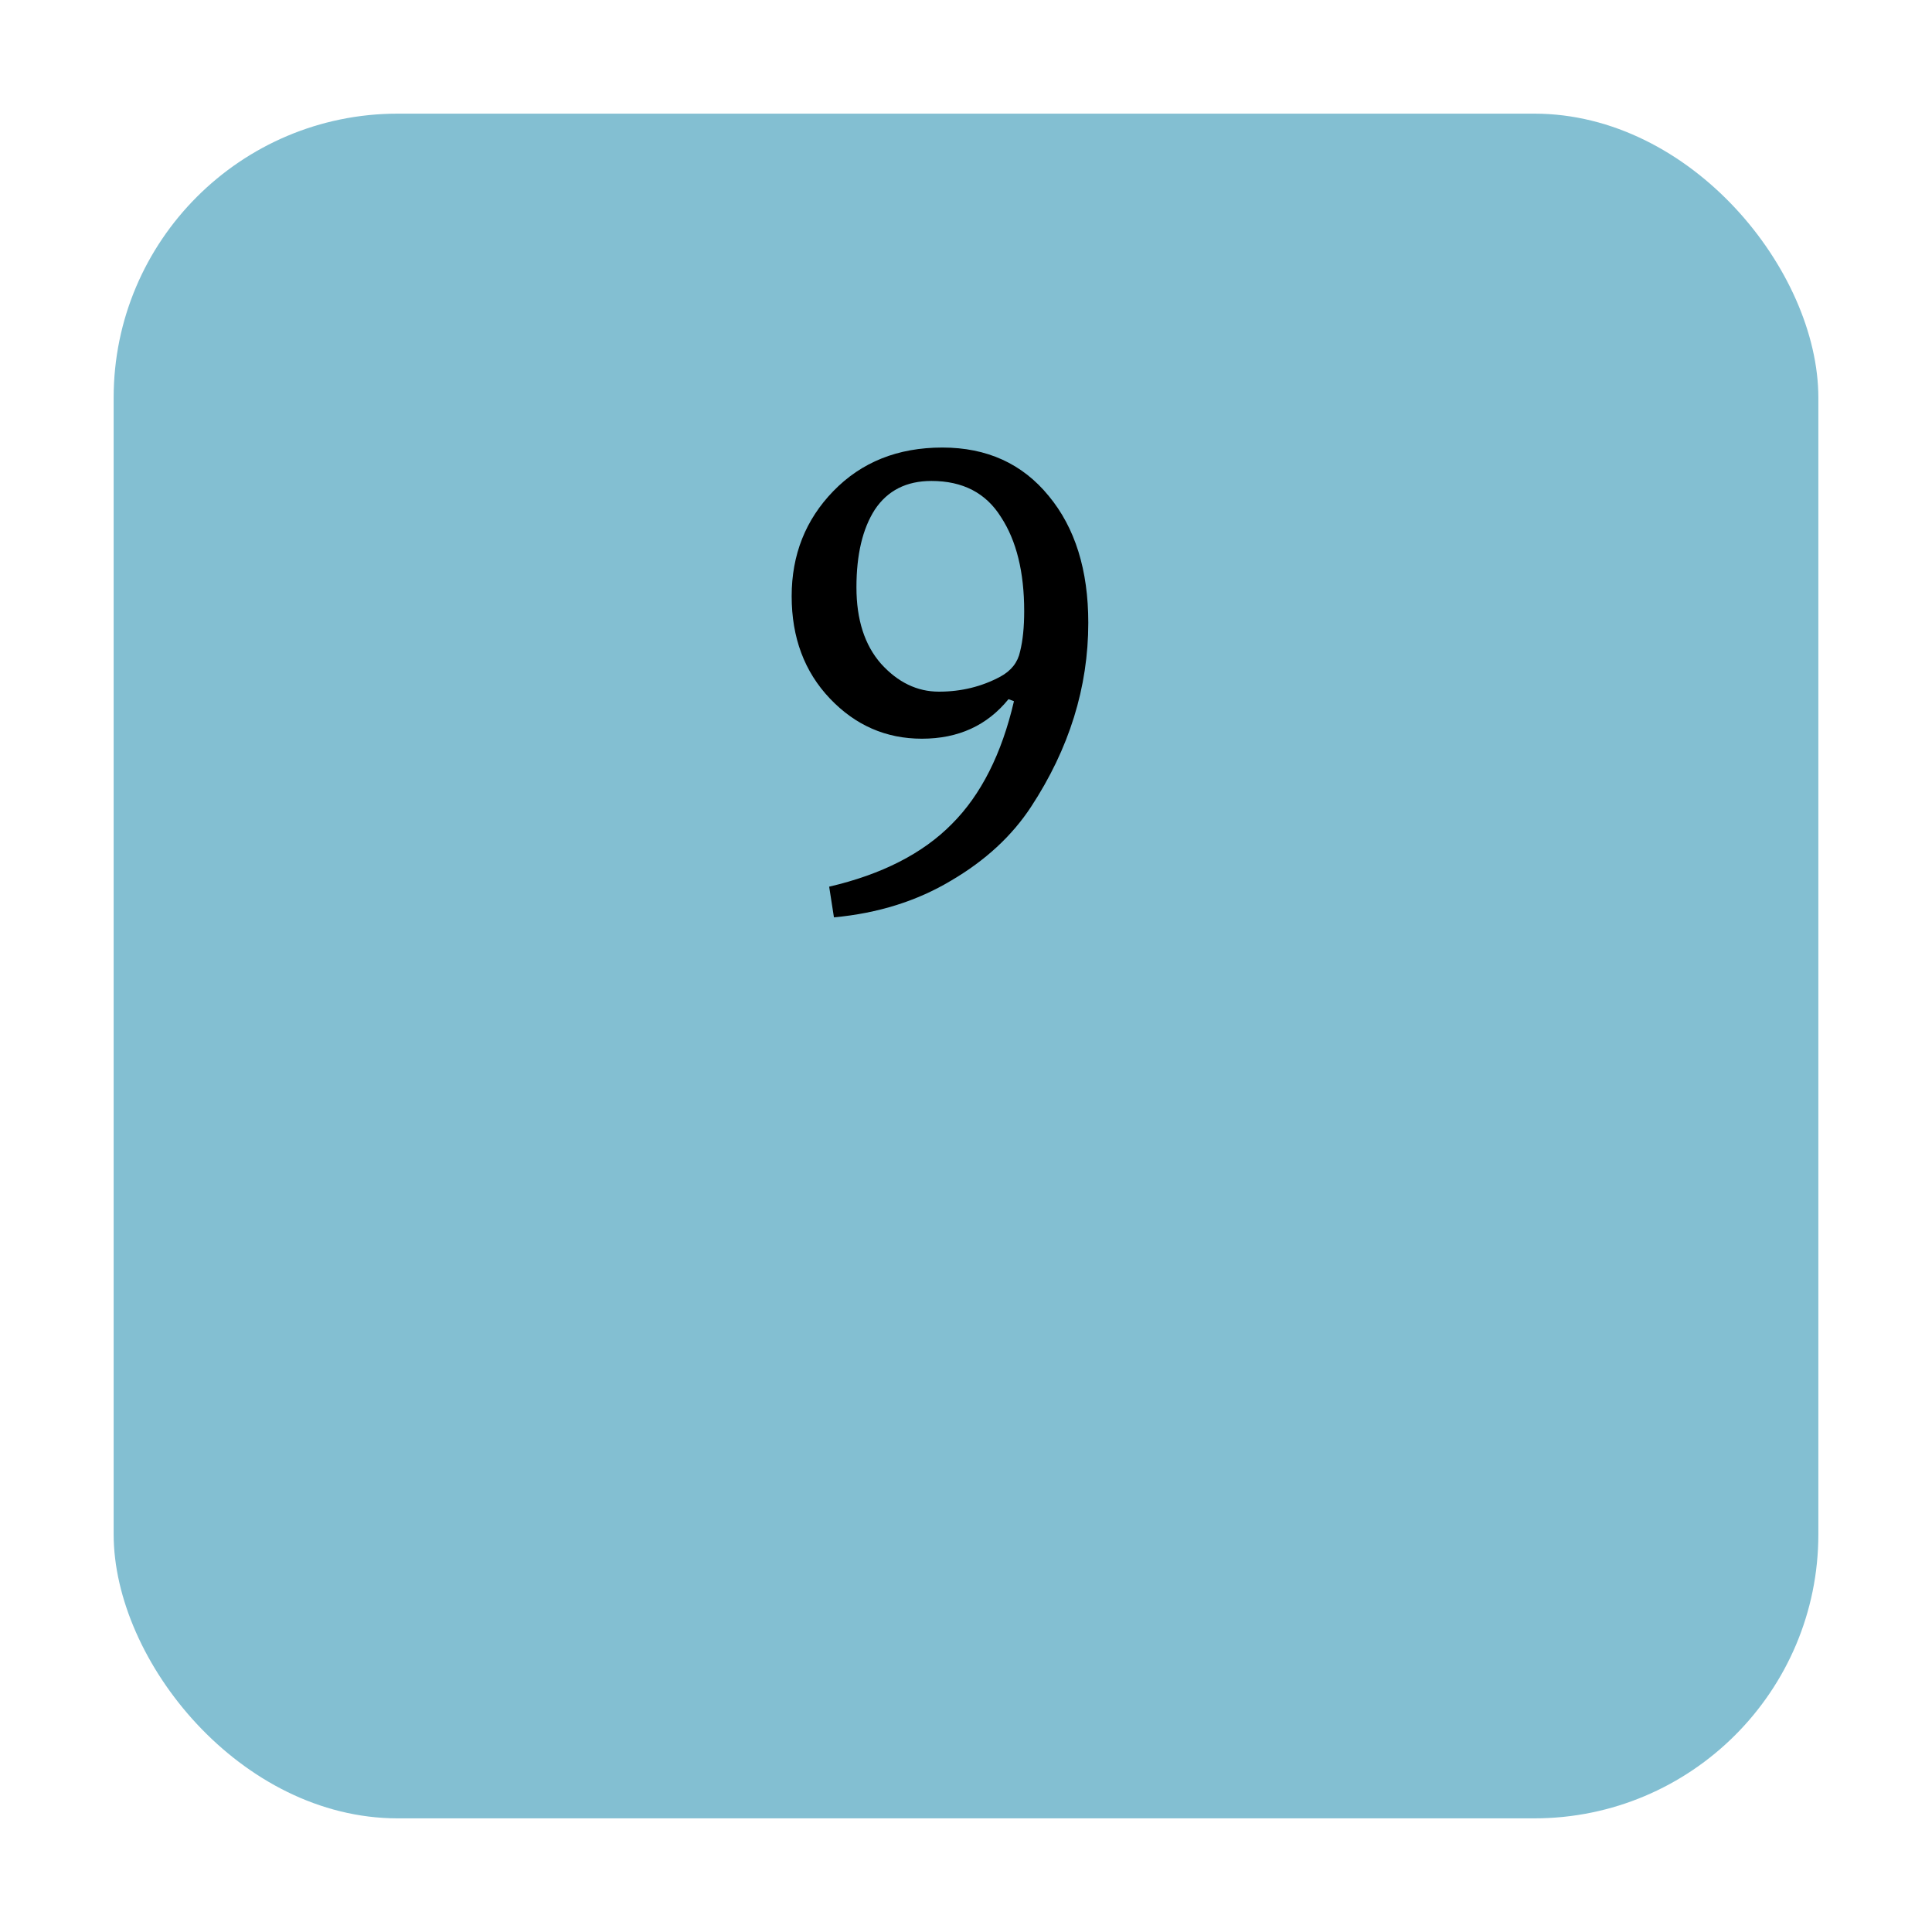 <svg width="68" height="68" viewBox="0 0 68 68" fill="none" xmlns="http://www.w3.org/2000/svg">
<g filter="url(#filter0_d_41_36)">
<rect x="4" width="60" height="60" rx="10" fill="#83BFD2"/>
</g>
<path d="M32.448 26C31.184 26 30.104 25.528 29.208 24.584C28.312 23.64 27.864 22.44 27.864 20.984C27.864 19.528 28.352 18.296 29.328 17.288C30.32 16.264 31.6 15.752 33.168 15.752C34.736 15.752 35.984 16.32 36.912 17.456C37.84 18.576 38.304 20.064 38.304 21.92C38.304 24.192 37.632 26.352 36.288 28.4C35.616 29.424 34.68 30.288 33.48 30.992C32.28 31.712 30.904 32.144 29.352 32.288L29.184 31.208C31.04 30.776 32.48 30.04 33.504 29C34.528 27.976 35.256 26.536 35.688 24.68L35.496 24.608C34.744 25.536 33.728 26 32.448 26ZM32.784 16.928C31.904 16.928 31.24 17.264 30.792 17.936C30.36 18.608 30.144 19.52 30.144 20.672C30.144 21.808 30.432 22.704 31.008 23.36C31.6 24.016 32.28 24.344 33.048 24.344C33.832 24.344 34.552 24.168 35.208 23.816C35.592 23.608 35.824 23.312 35.904 22.928C36 22.544 36.048 22.072 36.048 21.512C36.048 20.136 35.776 19.032 35.232 18.2C34.704 17.352 33.888 16.928 32.784 16.928Z" fill="black"/>
<defs>
<filter id="filter0_d_41_36" x="0" y="0" width="68" height="68" filterUnits="userSpaceOnUse" color-interpolation-filters="sRGB">
<feFlood flood-opacity="0" result="BackgroundImageFix"/>
<feColorMatrix in="SourceAlpha" type="matrix" values="0 0 0 0 0 0 0 0 0 0 0 0 0 0 0 0 0 0 127 0" result="hardAlpha"/>
<feOffset dy="4"/>
<feGaussianBlur stdDeviation="2"/>
<feComposite in2="hardAlpha" operator="out"/>
<feColorMatrix type="matrix" values="0 0 0 0 0 0 0 0 0 0 0 0 0 0 0 0 0 0 0.25 0"/>
<feBlend mode="normal" in2="BackgroundImageFix" result="effect1_dropShadow_41_36"/>
<feBlend mode="normal" in="SourceGraphic" in2="effect1_dropShadow_41_36" result="shape"/>
</filter>
</defs>
</svg>
